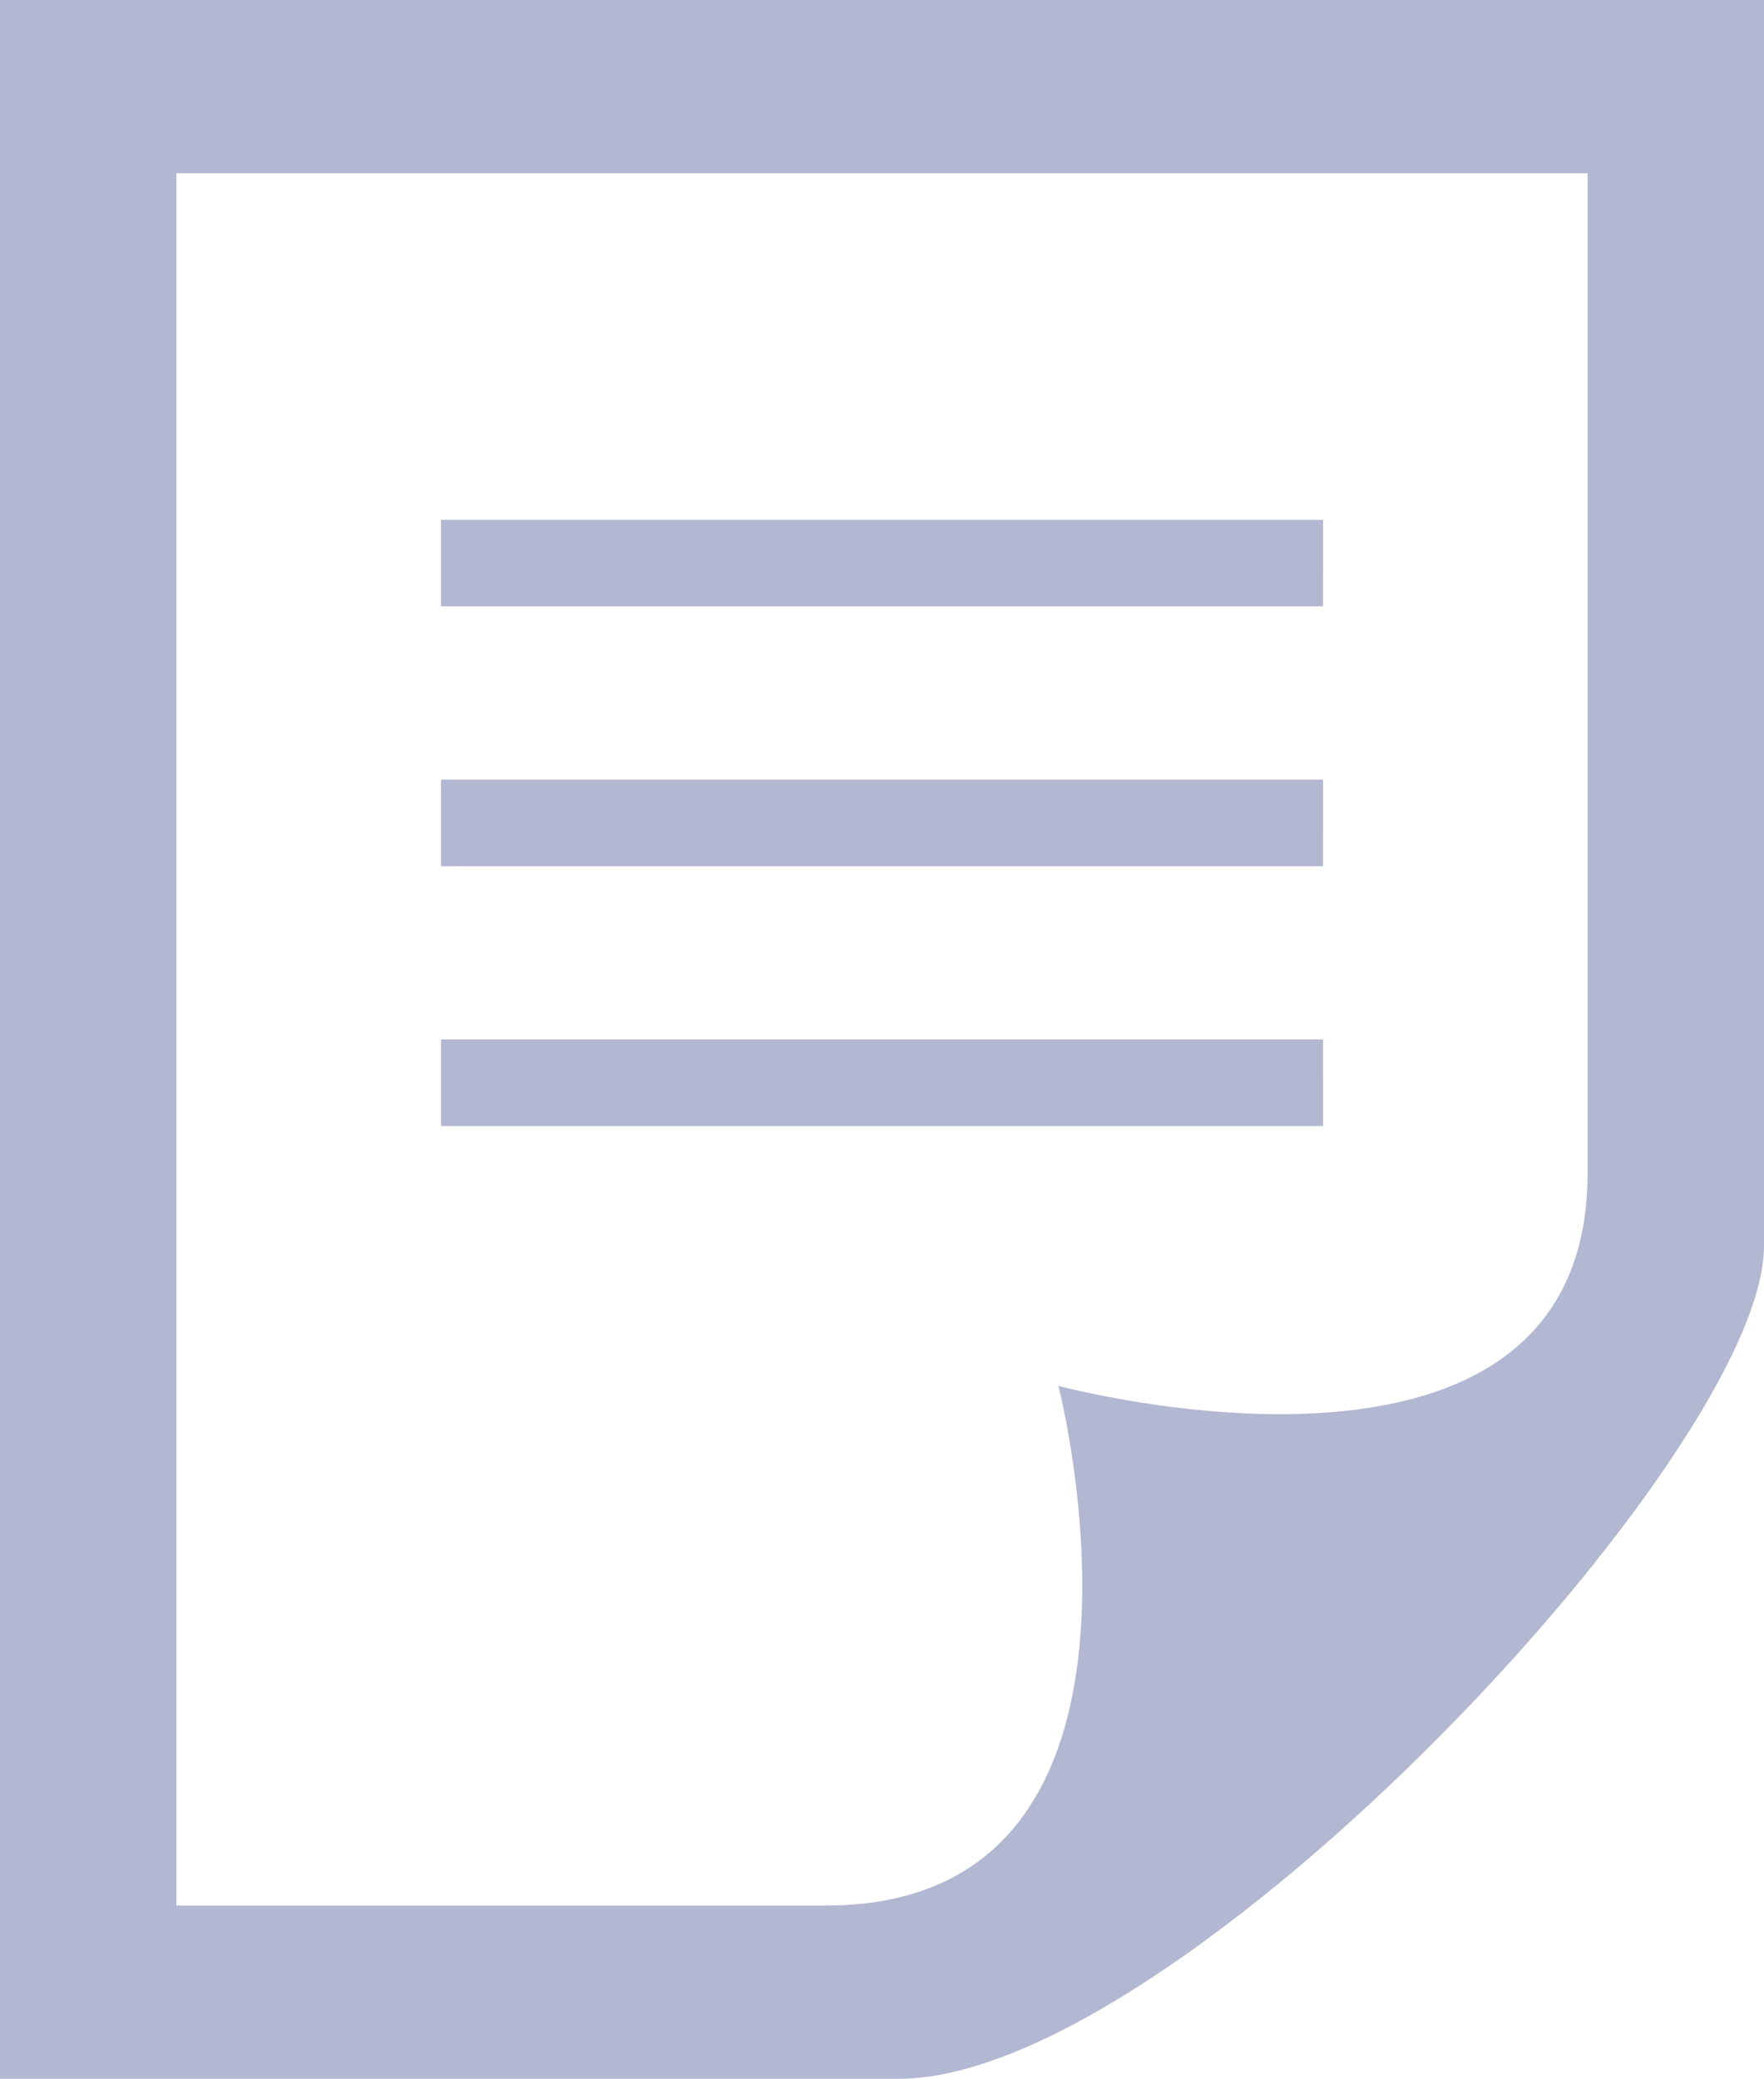 <svg xmlns="http://www.w3.org/2000/svg" width="32.25" height="38" viewBox="0 0 32.25 38">
  <path id="iconmonstr-note-14" d="M5.225,34.833V3.167h25.8V21.443c0,6.5-9.675,3.89-9.675,3.89s2.448,9.5-4.254,9.5H5.225ZM34.25,22.778V0H2V38H18.43C23.53,38,34.25,26.564,34.25,22.778Zm-8.062-2.194H10.063V19H26.187Zm0-6.333H10.063v1.583H26.187Zm0-4.75H10.063v1.583H26.187Z" transform="translate(-2)" fill="#b2b7d2"/>
</svg>
